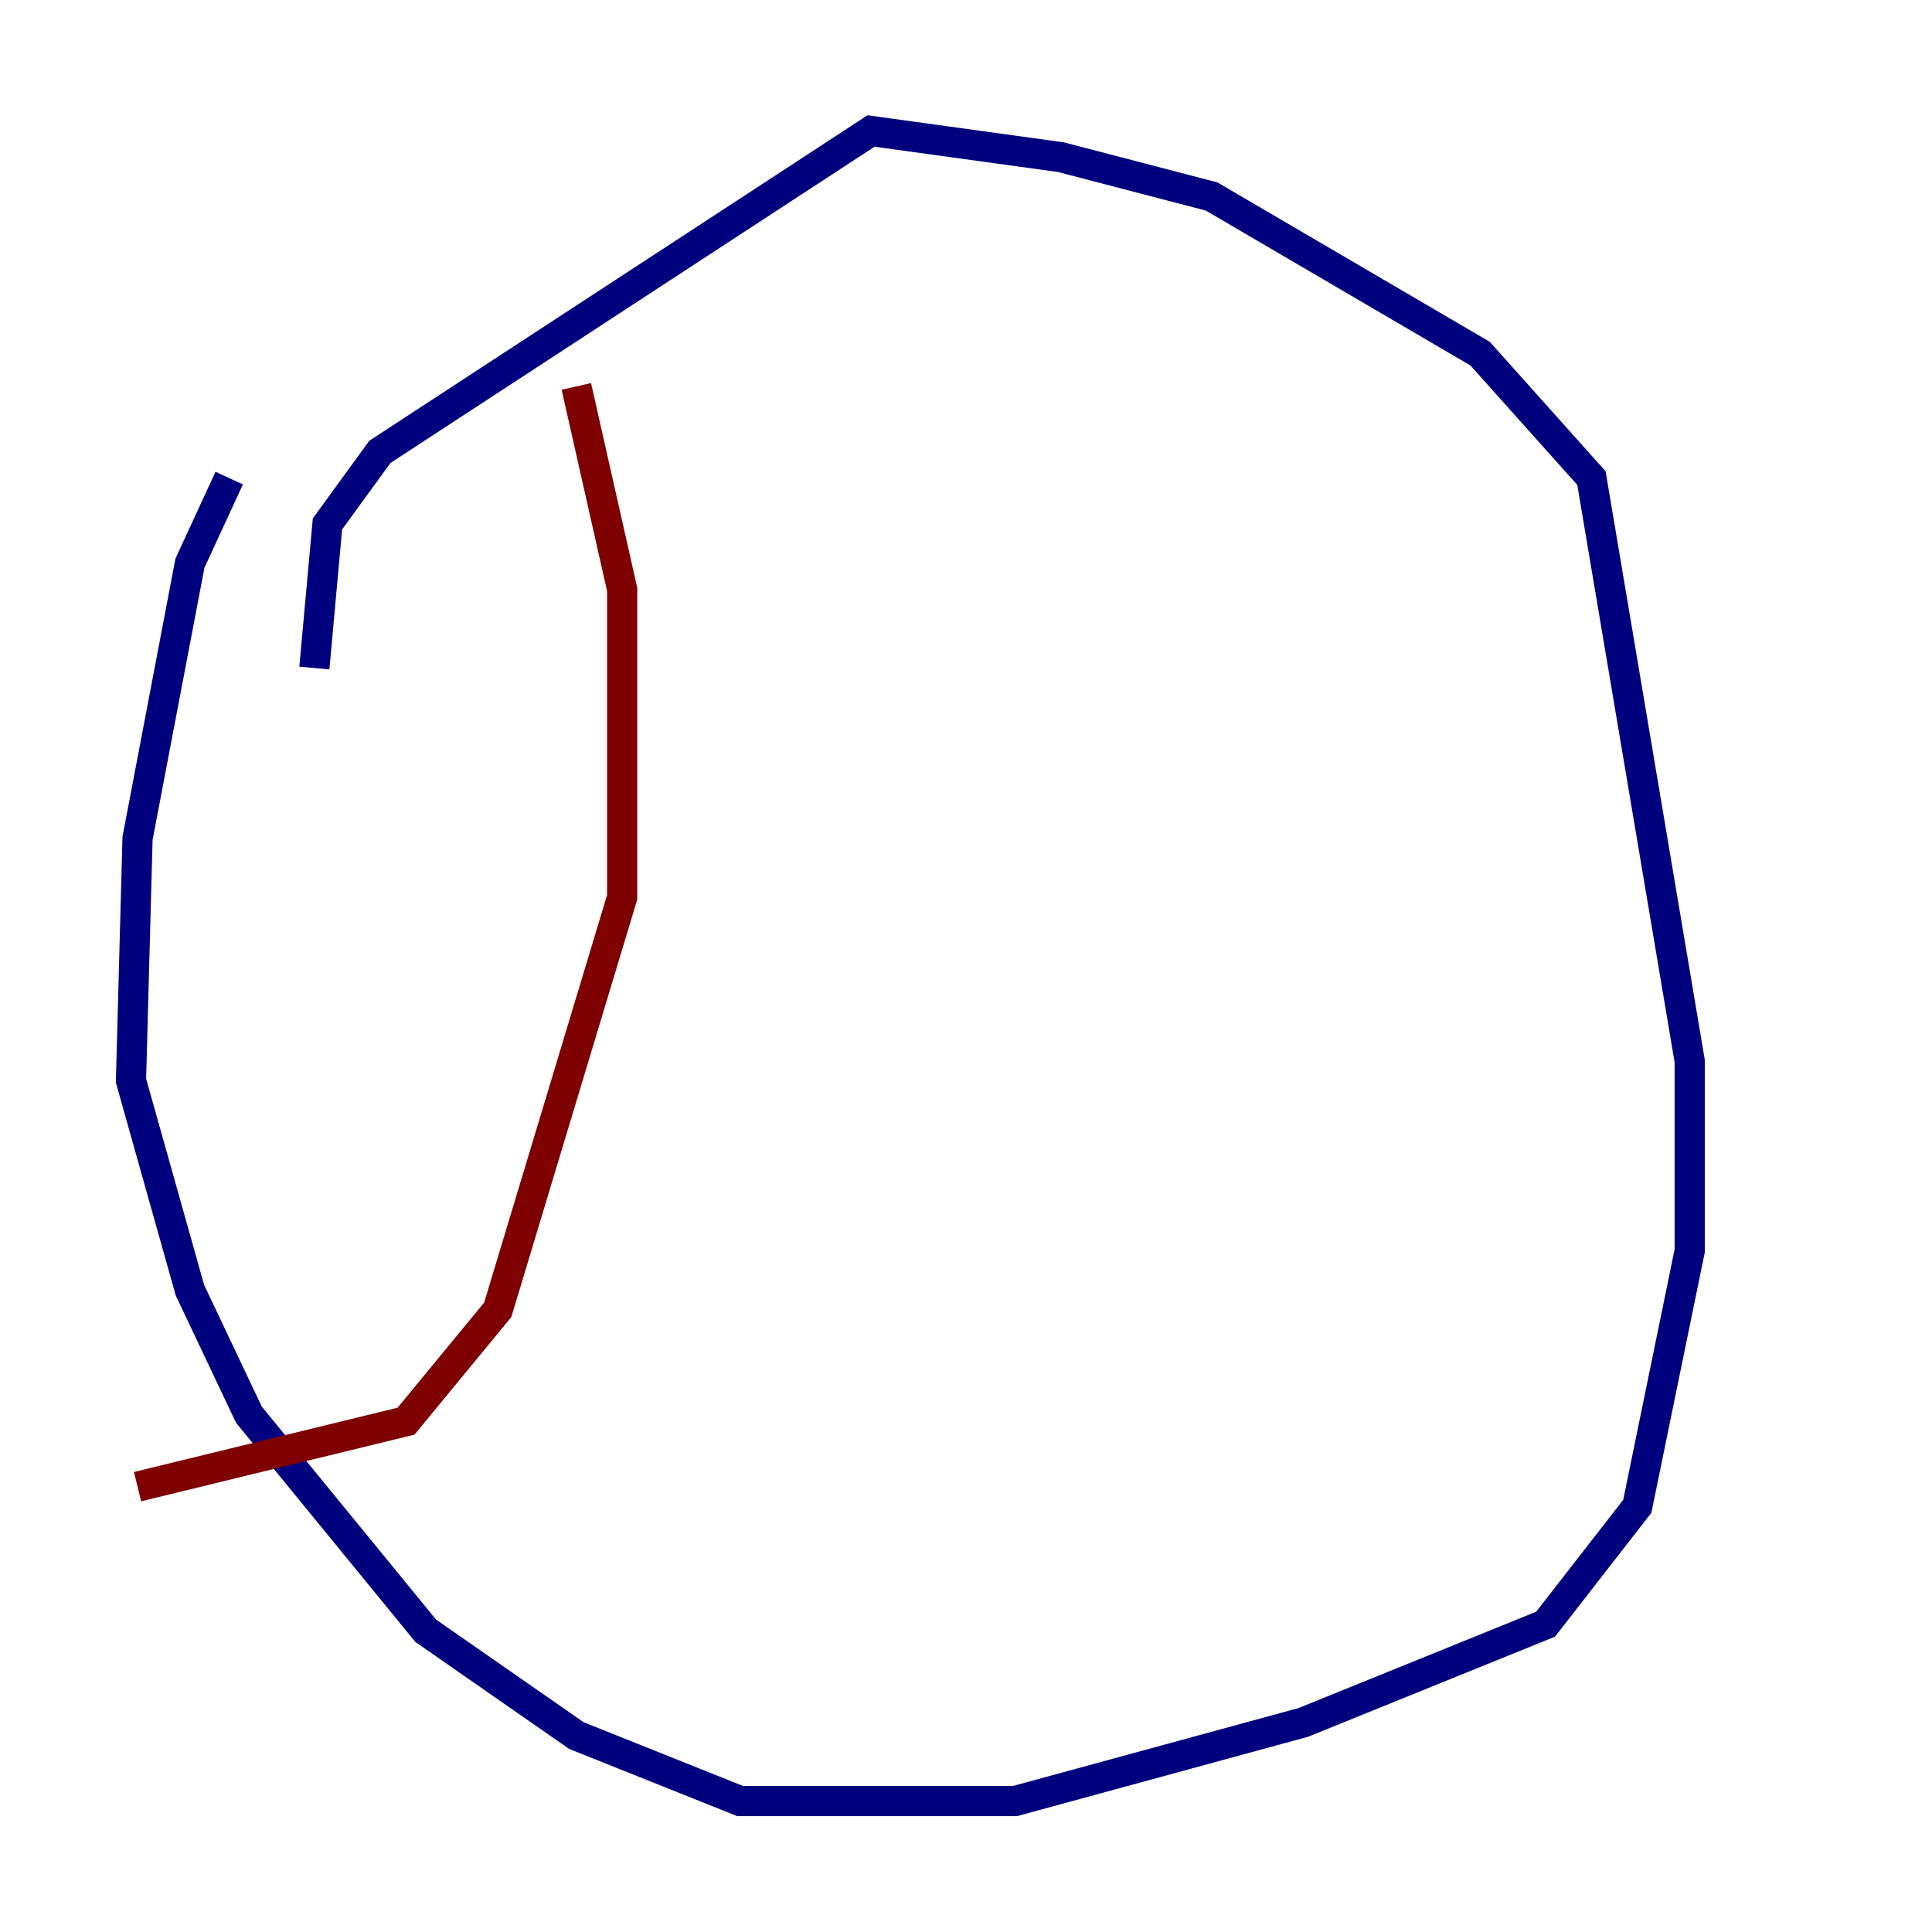 <?xml version="1.0" encoding="utf-8" ?>
<svg baseProfile="tiny" height="128" version="1.2" viewBox="0,0,128,128" width="128" xmlns="http://www.w3.org/2000/svg" xmlns:ev="http://www.w3.org/2001/xml-events" xmlns:xlink="http://www.w3.org/1999/xlink"><defs /><polyline fill="none" points="15.186,31.675 12.583,37.315 9.112,55.539 8.678,71.593 12.583,85.478 16.488,93.722 28.203,108.041 38.183,114.983 49.031,119.322 67.254,119.322 86.346,114.115 102.4,107.607 108.475,99.797 111.946,82.875 111.946,70.291 105.437,31.675 98.061,23.43 80.271,13.017 70.291,10.414 57.709,8.678 25.166,29.939 21.695,34.712 20.827,44.258" stroke="#00007f" stroke-width="2" /><polyline fill="none" points="38.183,25.6 41.22,39.051 41.22,59.444 32.976,86.78 26.902,94.156 9.112,98.495" stroke="#7f0000" stroke-width="2" /></svg>